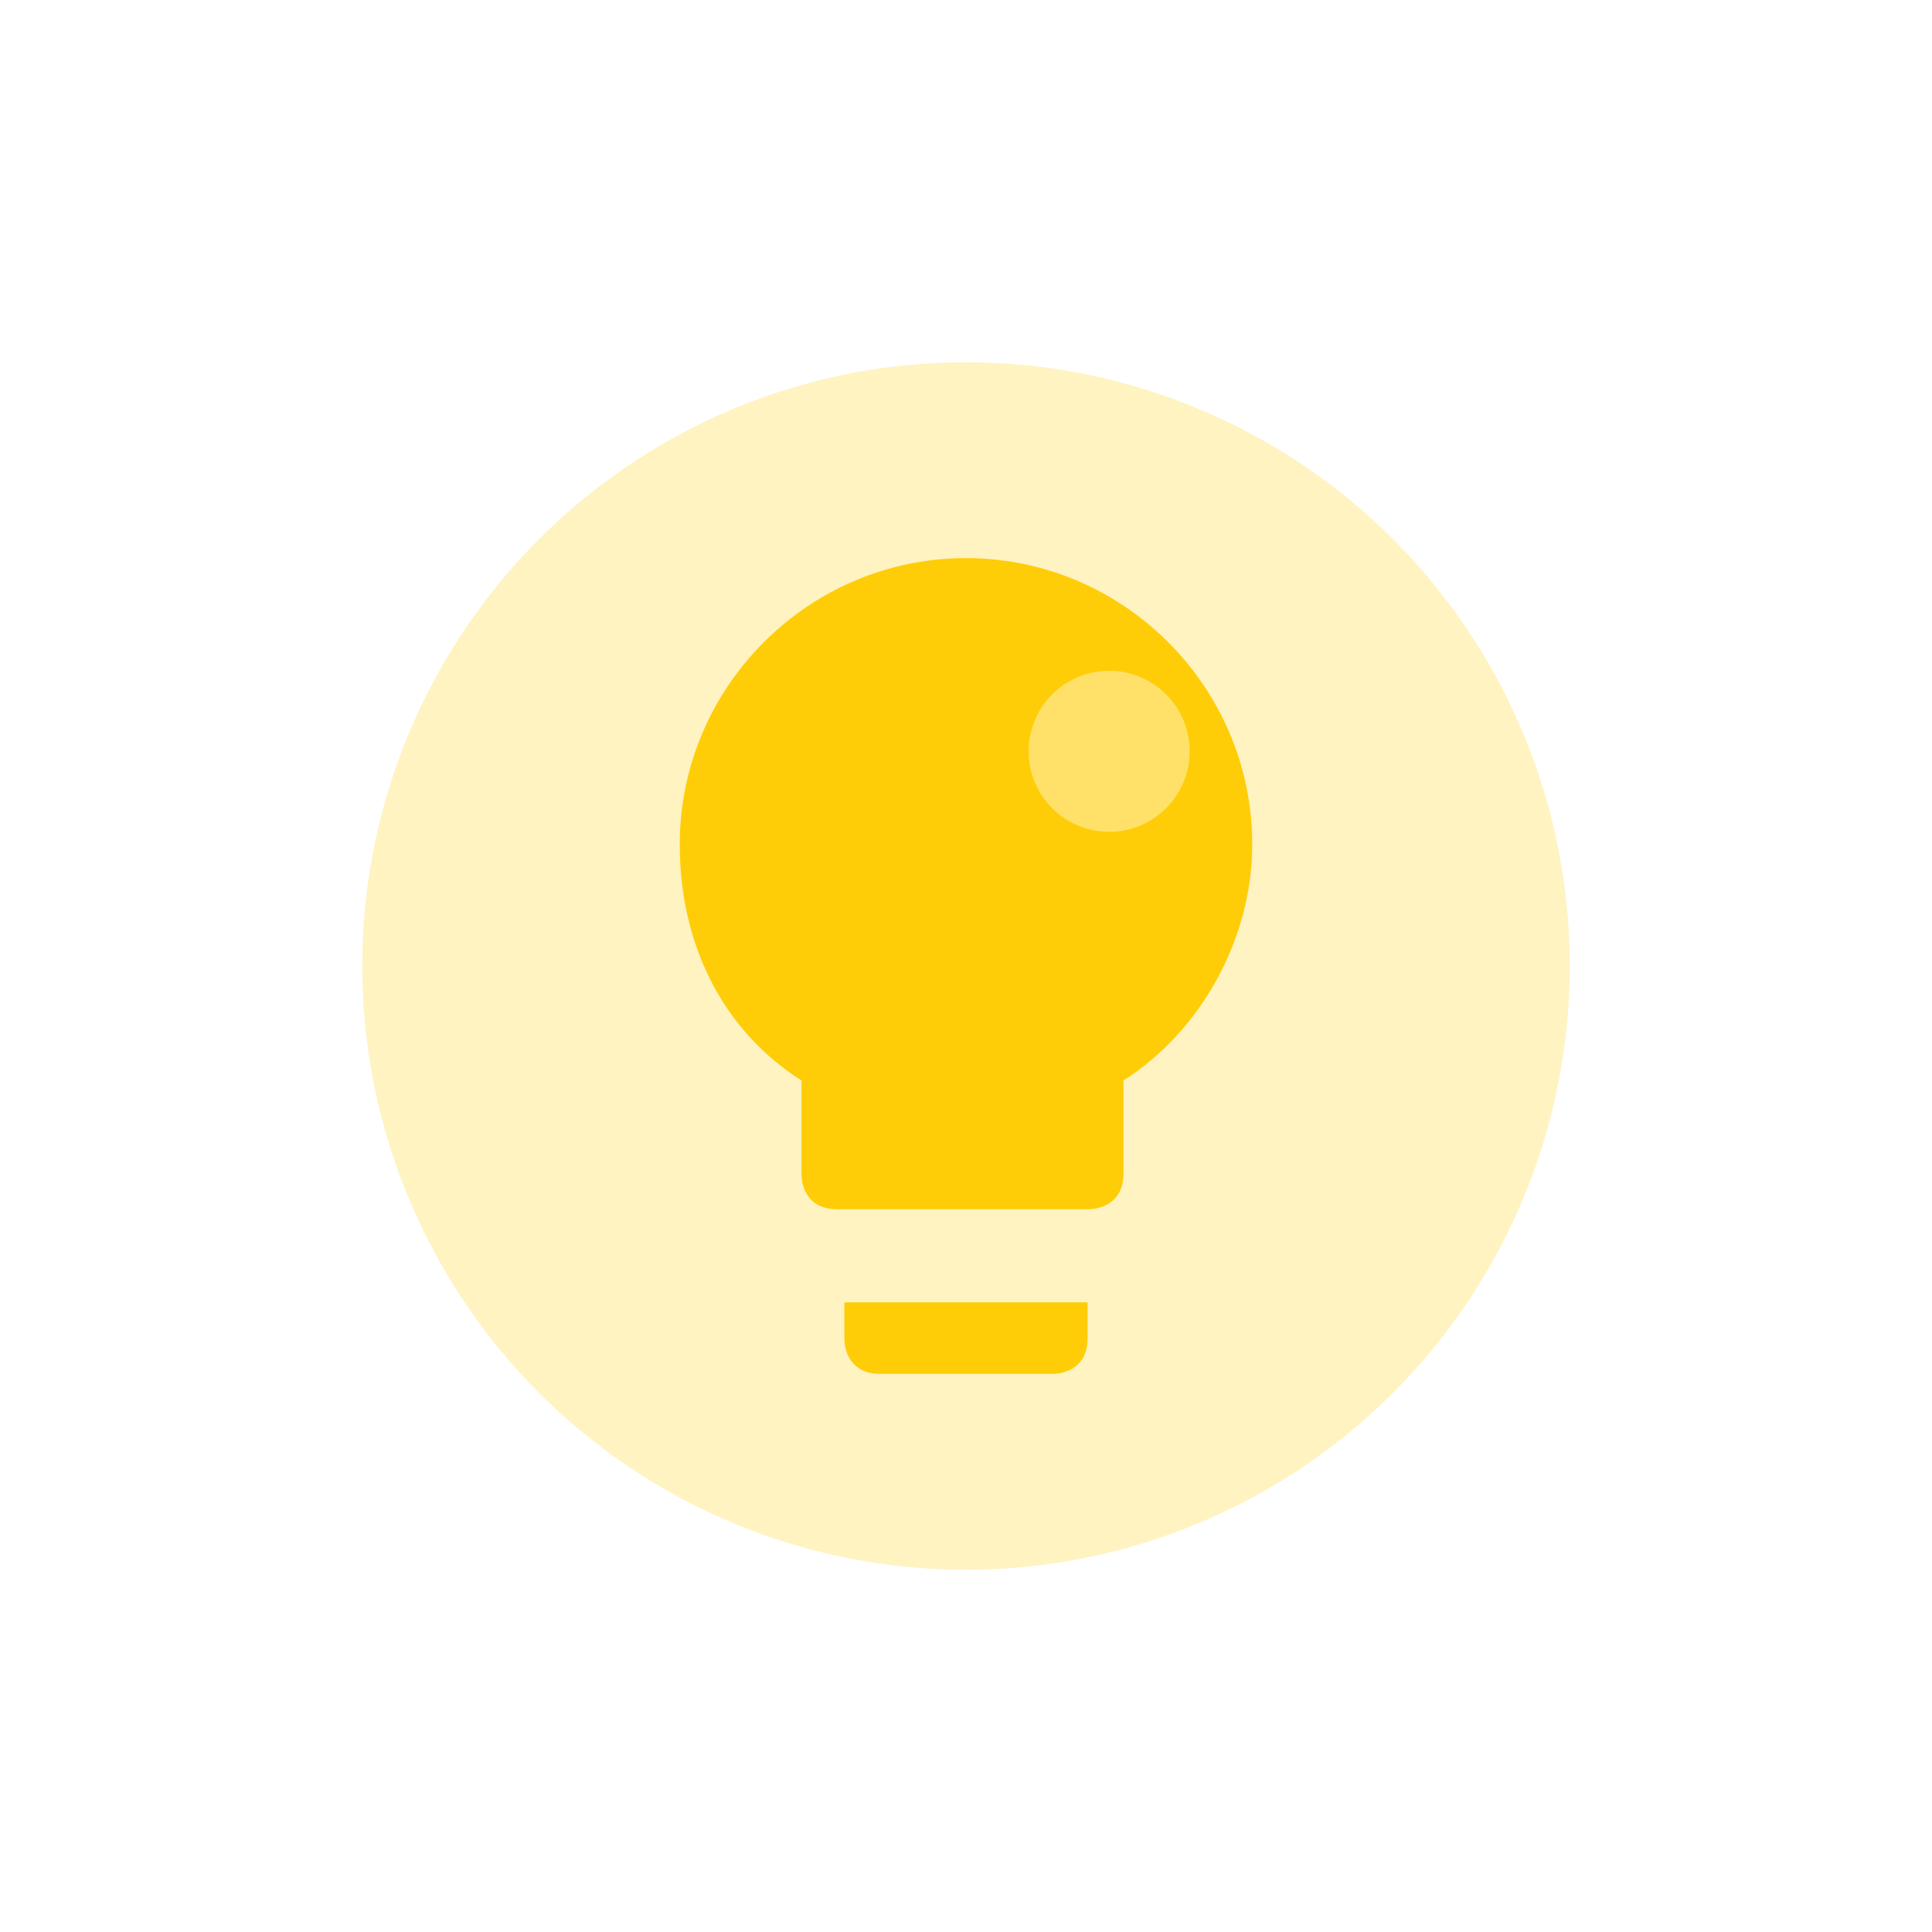 <?xml version="1.0" encoding="UTF-8"?>
<svg width="24px" height="24px" viewBox="0 0 24 24" version="1.1" xmlns="http://www.w3.org/2000/svg" xmlns:xlink="http://www.w3.org/1999/xlink">
    <!-- Generator: Sketch 55.2 (78181) - https://sketchapp.com -->
    <title>椭圆形</title>
    <desc>Created with Sketch.</desc>
    <defs>
        <circle id="path-1" cx="8" cy="8" r="8"></circle>
        <filter x="-40.6%" y="-40.6%" width="181.2%" height="181.2%" filterUnits="objectBoundingBox" id="filter-2">
            <feMorphology radius="0.5" operator="dilate" in="SourceAlpha" result="shadowSpreadOuter1"></feMorphology>
            <feOffset dx="0" dy="0" in="shadowSpreadOuter1" result="shadowOffsetOuter1"></feOffset>
            <feGaussianBlur stdDeviation="2" in="shadowOffsetOuter1" result="shadowBlurOuter1"></feGaussianBlur>
            <feComposite in="shadowBlurOuter1" in2="SourceAlpha" operator="out" result="shadowBlurOuter1"></feComposite>
            <feColorMatrix values="0 0 0 0 1   0 0 0 0 0.804   0 0 0 0 0.027  0 0 0 1 0" type="matrix" in="shadowBlurOuter1"></feColorMatrix>
        </filter>
        <filter x="0.0%" y="0.0%" width="100.0%" height="100.0%" filterUnits="objectBoundingBox" id="filter-3">
            <feGaussianBlur stdDeviation="0" in="SourceGraphic"></feGaussianBlur>
        </filter>
    </defs>
    <g id="页面1" stroke="none" stroke-width="1" fill="none" fill-rule="evenodd">
        <g id="2.项目实施_质量检查_质量检查列表" transform="translate(-988, -585)">
            <g id="编组-11" transform="translate(520, 414)">
                <g id="编组-5">
                    <g id="编组-19" transform="translate(0, 154)">
                        <g id="灯" transform="translate(472, 21)">
                            <g id="椭圆形">
                                <use fill="black" fill-opacity="1" filter="url(#filter-2)" xlink:href="#path-1"></use>
                                <use stroke="#FFFFFF" stroke-width="1" fill="#FFF3C2" fill-rule="evenodd" xlink:href="#path-1"></use>
                            </g>
                            <path d="M9.511,12.622 C9.511,12.978 9.244,13.067 9.067,13.067 L6.933,13.067 C6.578,13.067 6.489,12.8 6.489,12.622 L6.489,12.178 L9.511,12.178 L9.511,12.622 Z M9.956,9.422 L9.956,10.578 C9.956,10.933 9.689,11.022 9.511,11.022 L6.4,11.022 C6.044,11.022 5.956,10.756 5.956,10.578 L5.956,9.422 C4.978,8.8 4.444,7.733 4.444,6.489 C4.444,4.533 6.044,2.933 8,2.933 C9.956,2.933 11.556,4.533 11.556,6.489 C11.556,7.644 10.933,8.8 9.956,9.422 Z" id="形状结合" fill="#FFCD07"></path>
                            <circle id="椭圆形" fill-opacity="0.4" fill="#FFFFFF" filter="url(#filter-3)" cx="9.778" cy="5.333" r="1"></circle>
                        </g>
                    </g>
                </g>
            </g>
        </g>
    </g>
</svg>